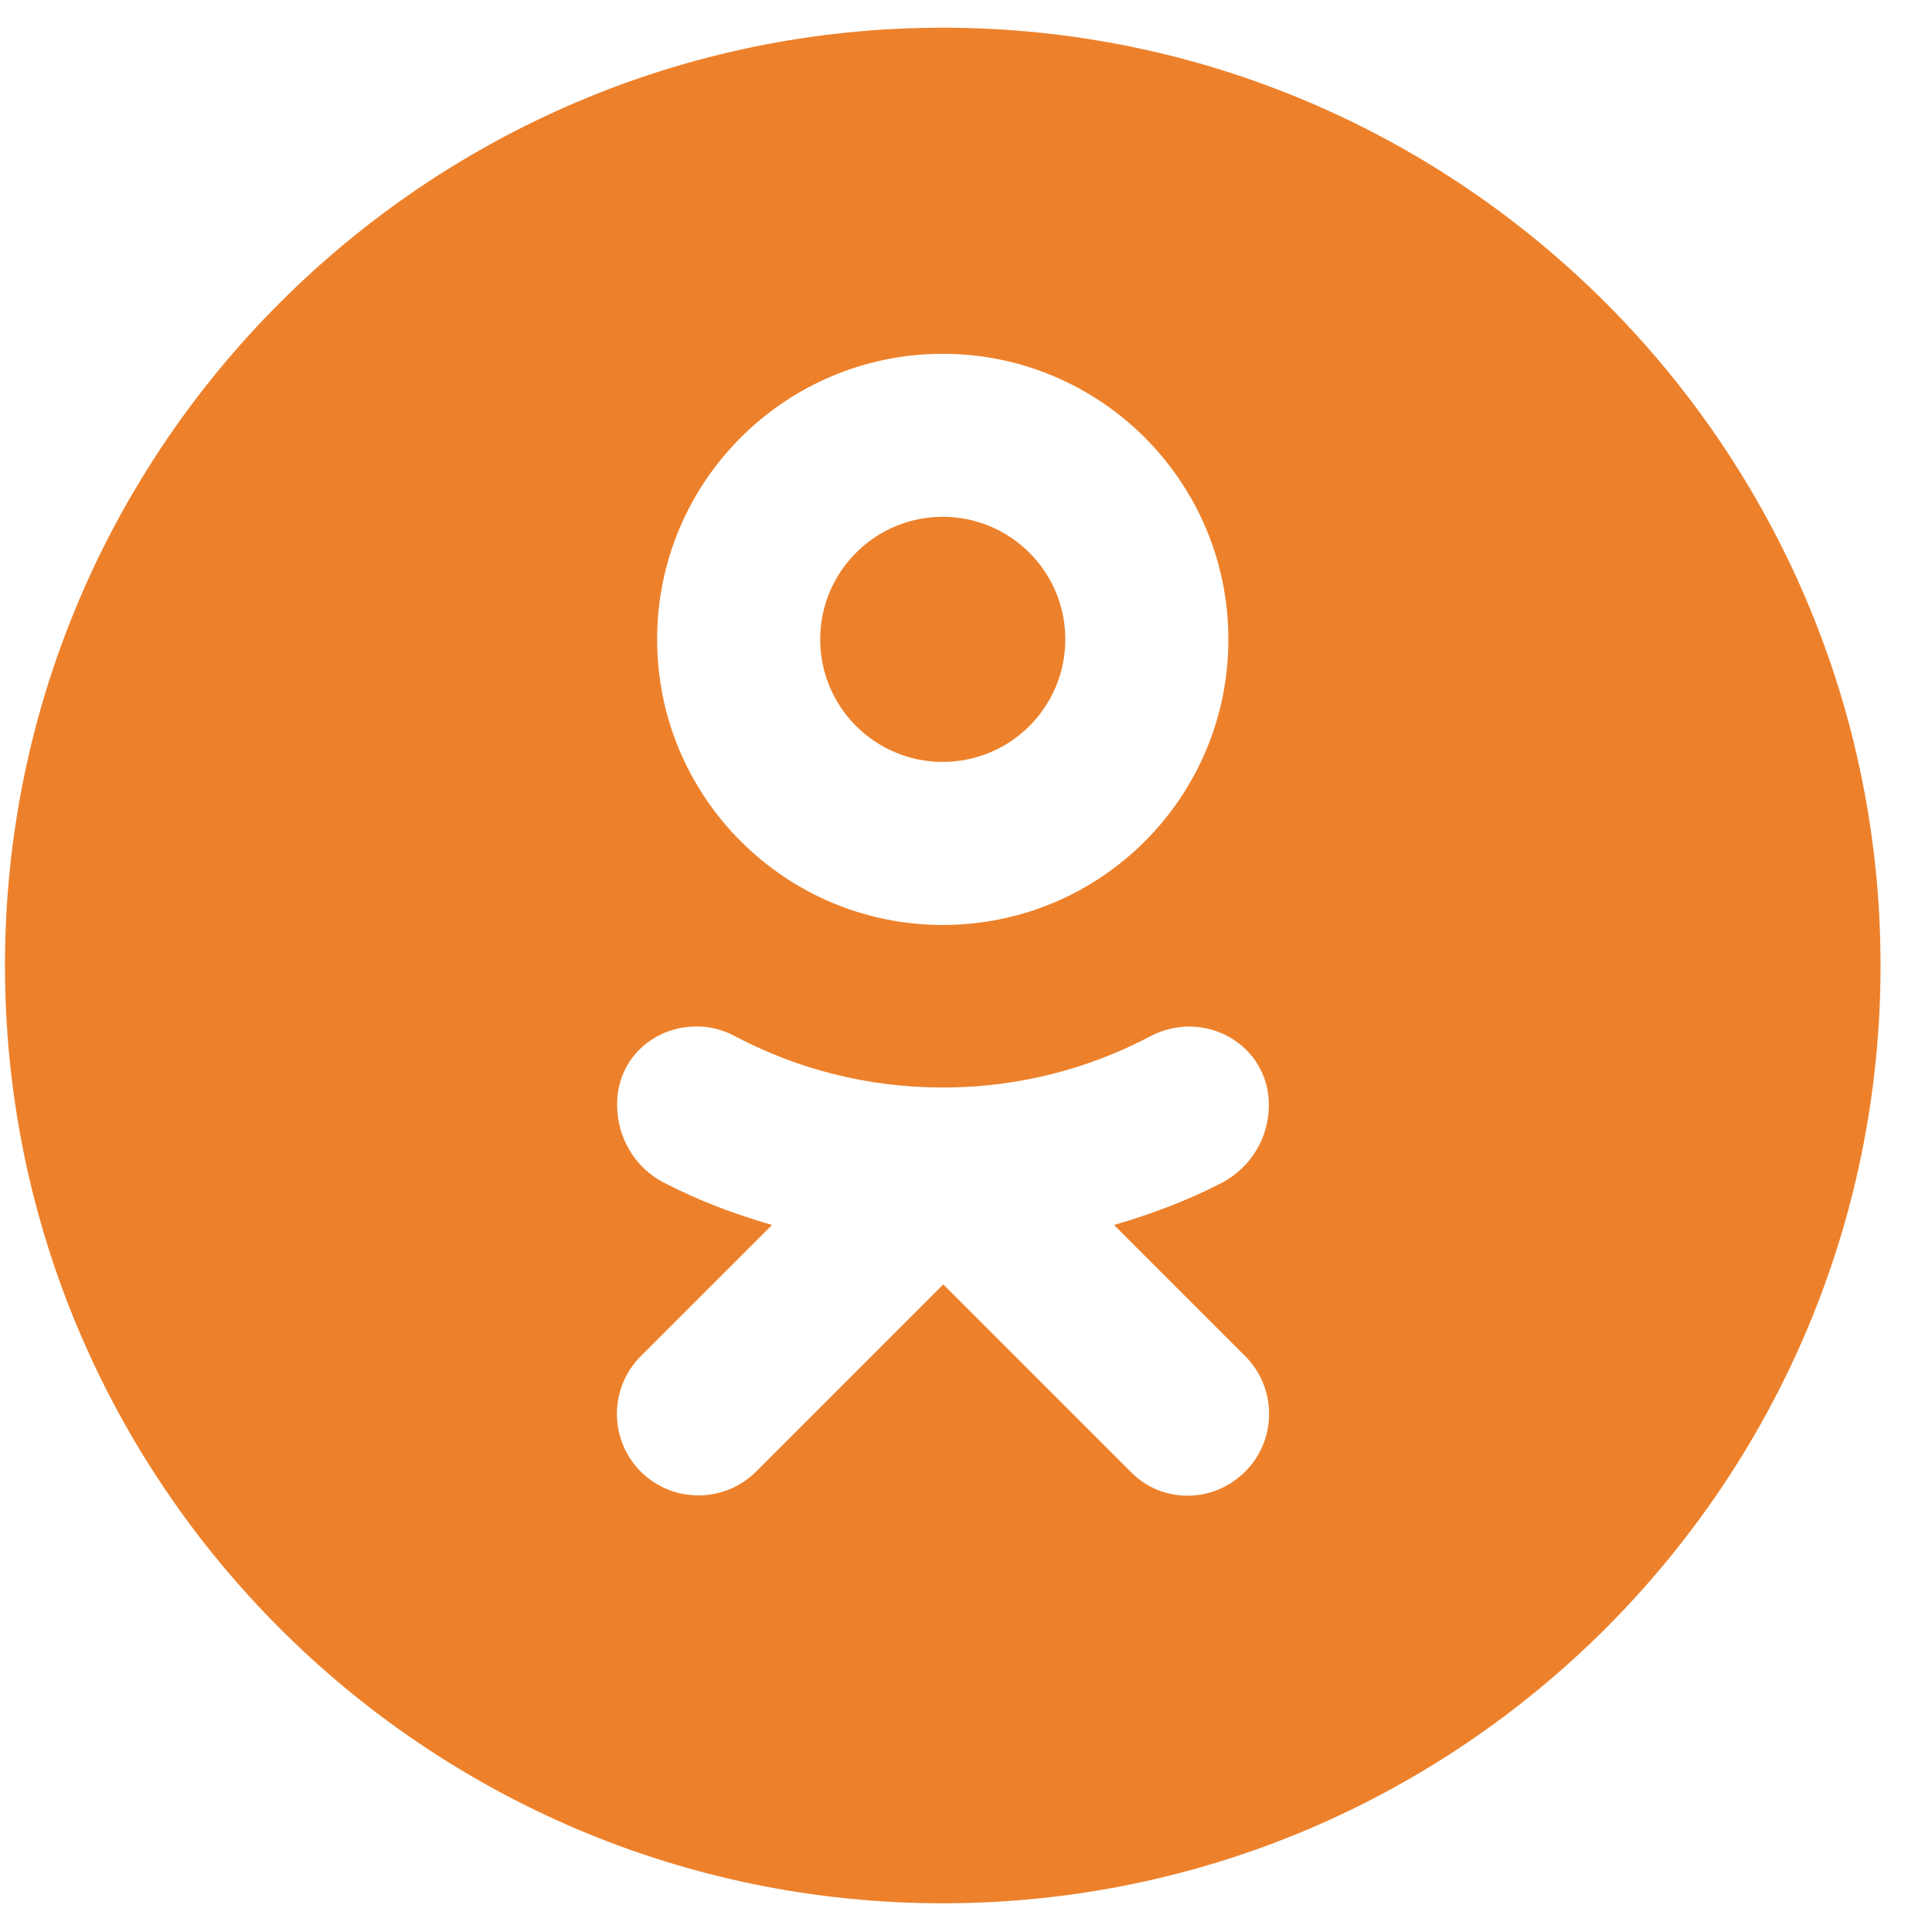 <svg width="30" height="30" viewBox="0 0 30 30" fill="none" xmlns="http://www.w3.org/2000/svg">
<path d="M14.639 0.43C6.613 0.43 0.077 6.959 0.077 14.992C0.077 23.026 6.605 29.554 14.639 29.554C22.672 29.554 29.201 23.026 29.201 14.992C29.201 6.959 22.664 0.43 14.639 0.43ZM14.639 5.494C17.083 5.494 19.074 7.476 19.074 9.928C19.074 12.381 17.091 14.363 14.639 14.363C12.195 14.363 10.204 12.381 10.204 9.928C10.204 7.476 12.195 5.494 14.639 5.494ZM14.639 8.025C13.588 8.025 12.736 8.877 12.736 9.928C12.736 10.979 13.588 11.831 14.639 11.831C15.69 11.831 16.542 10.979 16.542 9.928C16.542 8.877 15.69 8.025 14.639 8.025ZM10.777 15.94C10.992 15.932 11.207 15.979 11.414 16.091C12.378 16.6 13.476 16.887 14.639 16.887C15.801 16.887 16.9 16.6 17.863 16.091C18.699 15.653 19.703 16.218 19.703 17.158C19.703 17.667 19.424 18.129 18.97 18.368C18.445 18.639 17.879 18.854 17.298 19.021L19.336 21.059C19.83 21.553 19.83 22.357 19.336 22.85C19.09 23.097 18.763 23.225 18.445 23.225C18.118 23.225 17.8 23.105 17.553 22.85L14.647 19.944L11.741 22.85C11.247 23.344 10.443 23.344 9.949 22.85C9.456 22.357 9.456 21.553 9.949 21.059L11.988 19.021C11.406 18.854 10.841 18.639 10.316 18.368C9.862 18.137 9.583 17.667 9.583 17.158C9.575 16.449 10.14 15.955 10.777 15.94Z" fill="#ED812B"/>
</svg>

